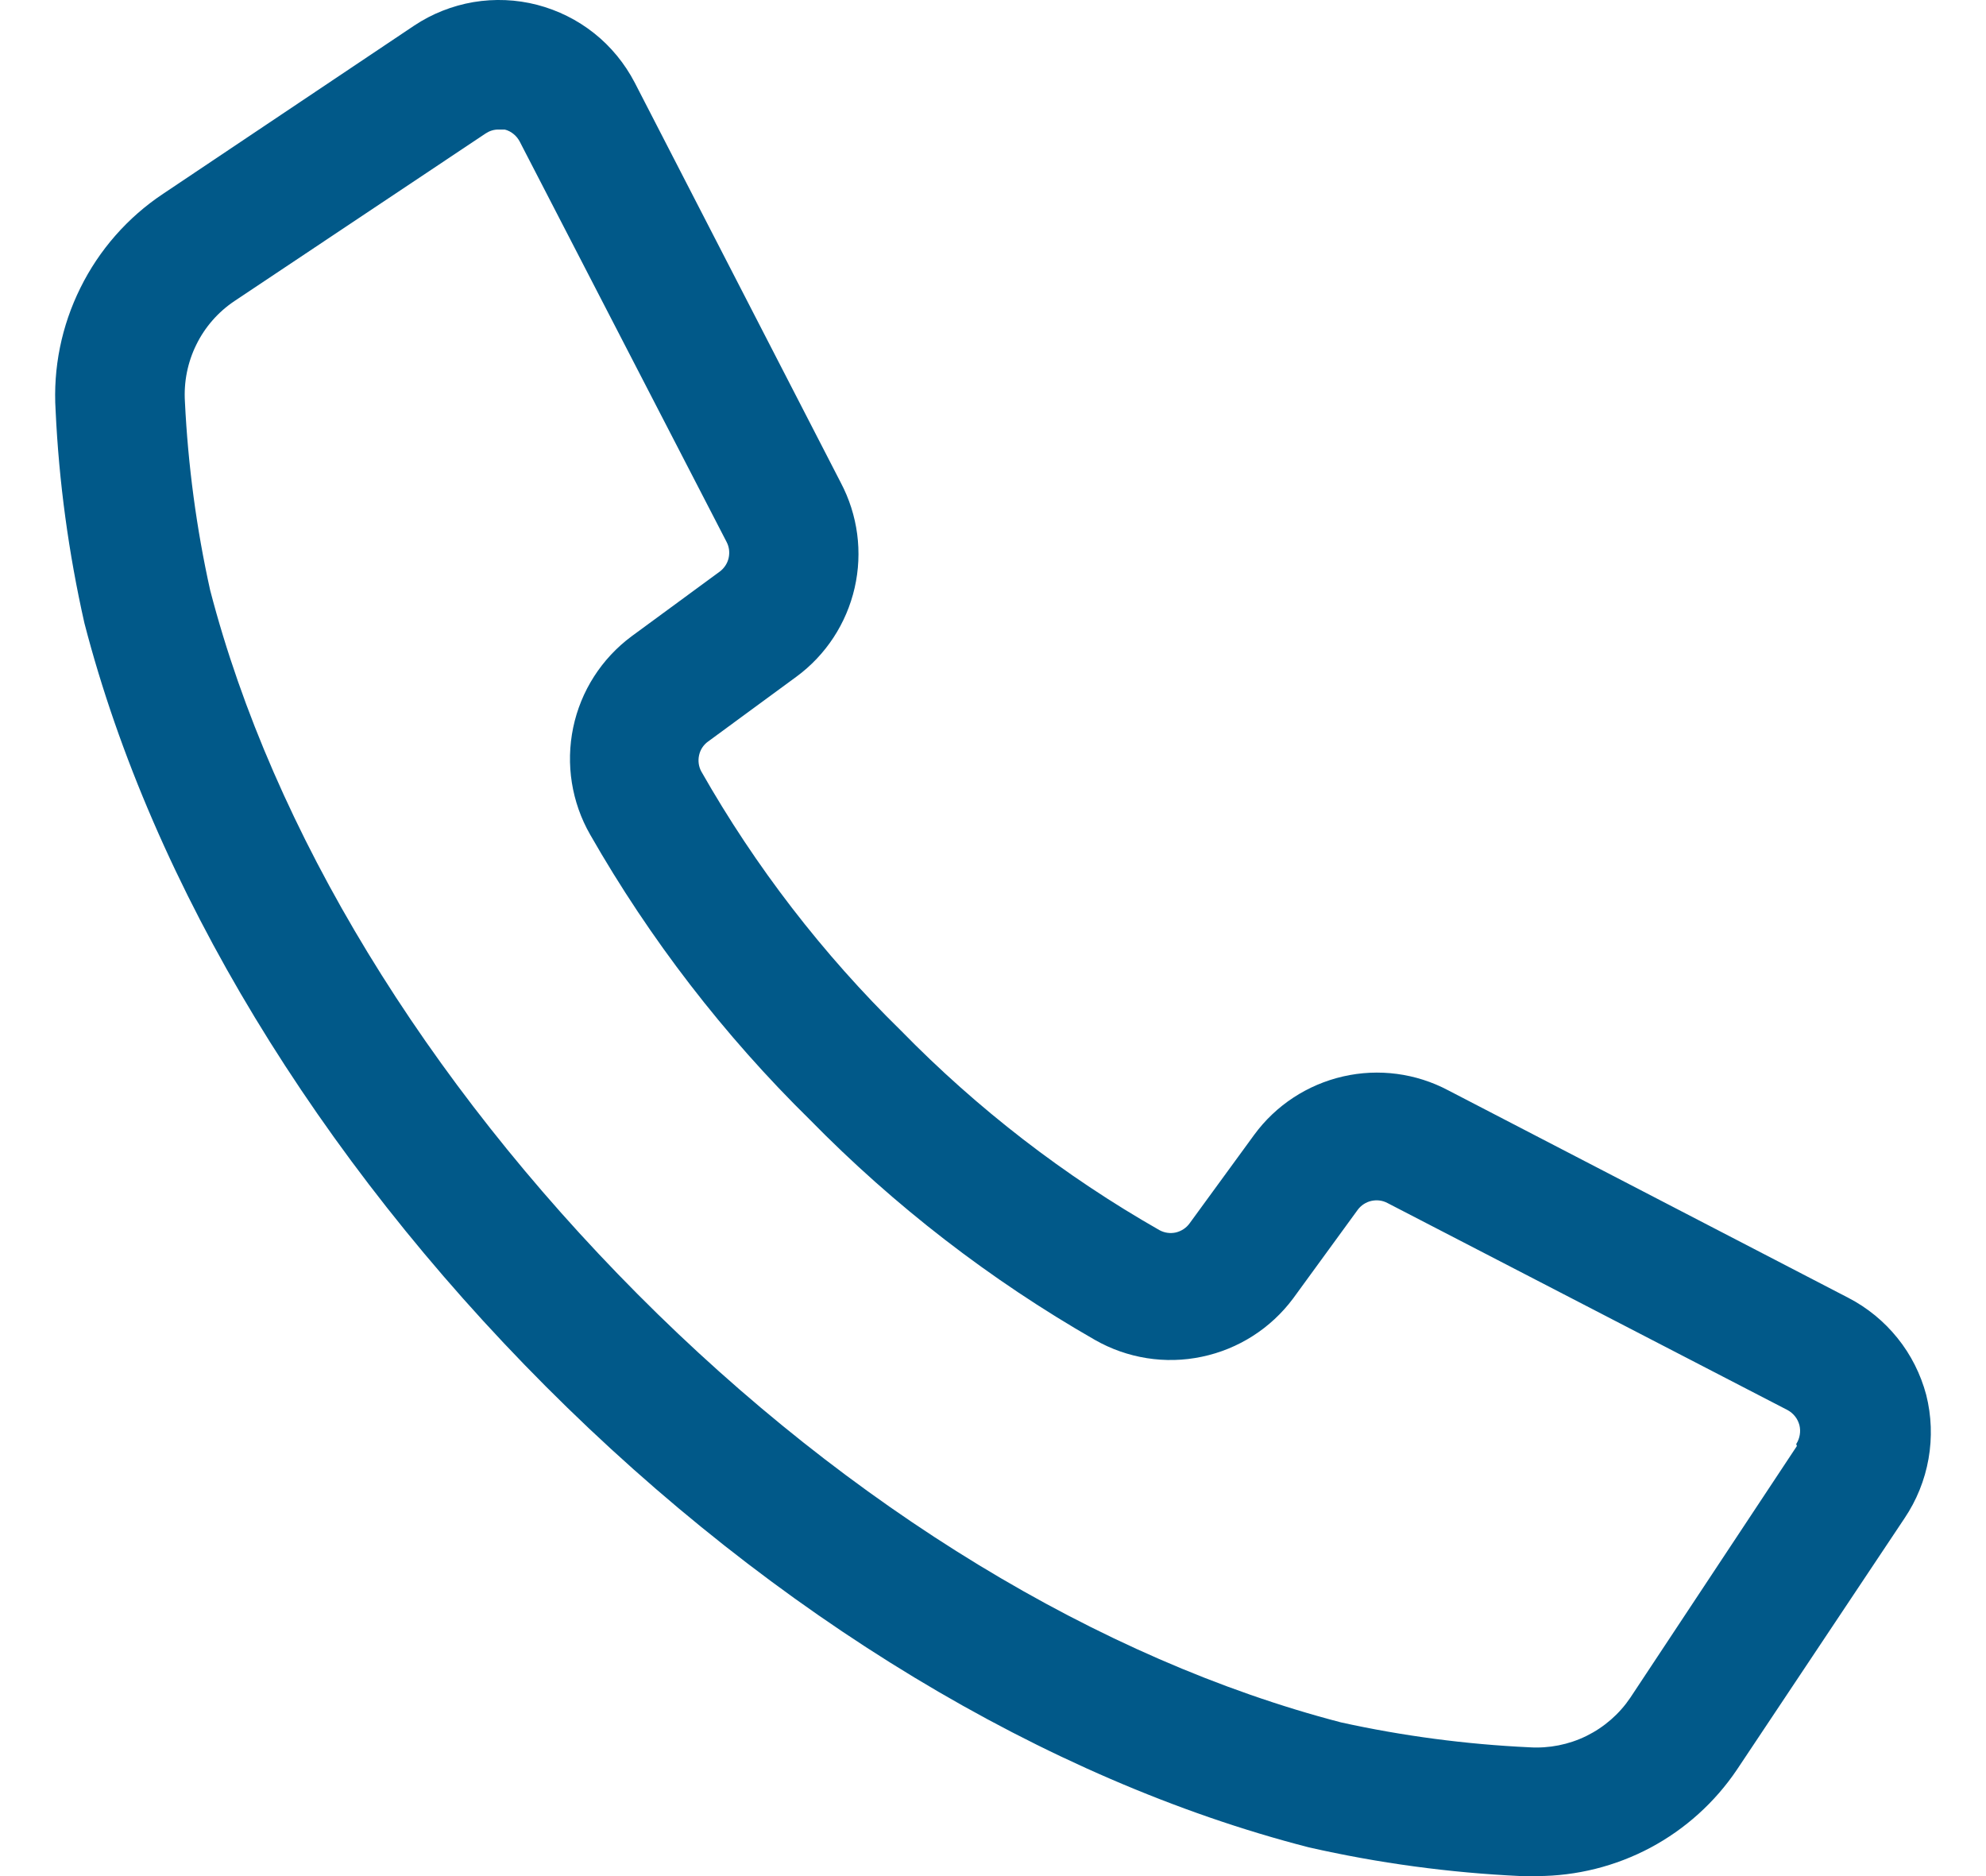 <svg width="18" height="17" viewBox="0 0 18 17" fill="none" xmlns="http://www.w3.org/2000/svg">
<path d="M17.458 12.639C17.408 12.452 17.32 12.276 17.198 12.125C17.076 11.973 16.924 11.849 16.752 11.76L13.126 9.88C12.834 9.725 12.495 9.68 12.173 9.754C11.85 9.828 11.564 10.015 11.368 10.282L10.782 11.085C10.752 11.127 10.707 11.156 10.657 11.168C10.607 11.179 10.555 11.172 10.509 11.147C9.647 10.656 8.858 10.047 8.165 9.338C7.456 8.644 6.847 7.854 6.357 6.992C6.332 6.947 6.325 6.894 6.336 6.844C6.347 6.793 6.376 6.749 6.418 6.719L7.218 6.132C7.485 5.936 7.672 5.65 7.746 5.327C7.82 5.004 7.775 4.666 7.62 4.373L5.753 0.749C5.663 0.576 5.538 0.423 5.386 0.302C5.234 0.181 5.057 0.093 4.869 0.044C4.68 -0.005 4.483 -0.013 4.291 0.019C4.099 0.052 3.916 0.124 3.754 0.232L1.477 1.757C1.157 1.97 0.899 2.264 0.729 2.608C0.558 2.952 0.48 3.335 0.504 3.719C0.534 4.368 0.622 5.012 0.765 5.646C1.383 8.033 2.875 10.487 4.947 12.563C7.019 14.639 9.475 16.126 11.86 16.739C12.493 16.883 13.138 16.97 13.786 17H13.932C14.29 16.999 14.642 16.911 14.958 16.743C15.273 16.575 15.543 16.332 15.743 16.035L17.262 13.757C17.371 13.595 17.445 13.412 17.479 13.219C17.513 13.027 17.506 12.829 17.458 12.639ZM16.286 13.103L14.776 15.384C14.676 15.532 14.539 15.651 14.379 15.73C14.218 15.809 14.04 15.844 13.862 15.833C13.287 15.806 12.716 15.731 12.153 15.607C9.967 15.038 7.705 13.663 5.779 11.727C3.854 9.792 2.474 7.537 1.905 5.349C1.78 4.787 1.704 4.215 1.676 3.64C1.665 3.462 1.7 3.284 1.779 3.124C1.857 2.964 1.977 2.827 2.125 2.728L4.402 1.209C4.437 1.186 4.477 1.173 4.519 1.174H4.575C4.604 1.181 4.631 1.195 4.654 1.214C4.677 1.232 4.696 1.256 4.71 1.282L6.585 4.91C6.609 4.955 6.615 5.006 6.604 5.056C6.593 5.105 6.564 5.149 6.524 5.179L5.724 5.766C5.452 5.968 5.264 6.262 5.195 6.593C5.126 6.925 5.181 7.27 5.349 7.563C5.891 8.512 6.562 9.382 7.341 10.147C8.106 10.927 8.975 11.598 9.923 12.141C10.217 12.309 10.562 12.364 10.893 12.294C11.224 12.225 11.518 12.037 11.72 11.766L12.306 10.962C12.336 10.922 12.38 10.893 12.429 10.882C12.479 10.871 12.53 10.877 12.575 10.901L16.201 12.777C16.227 12.791 16.25 12.81 16.269 12.834C16.288 12.857 16.301 12.885 16.309 12.914C16.316 12.943 16.317 12.973 16.312 13.002C16.307 13.032 16.296 13.06 16.28 13.085L16.286 13.103Z" fill="#015989"/>
</svg>
